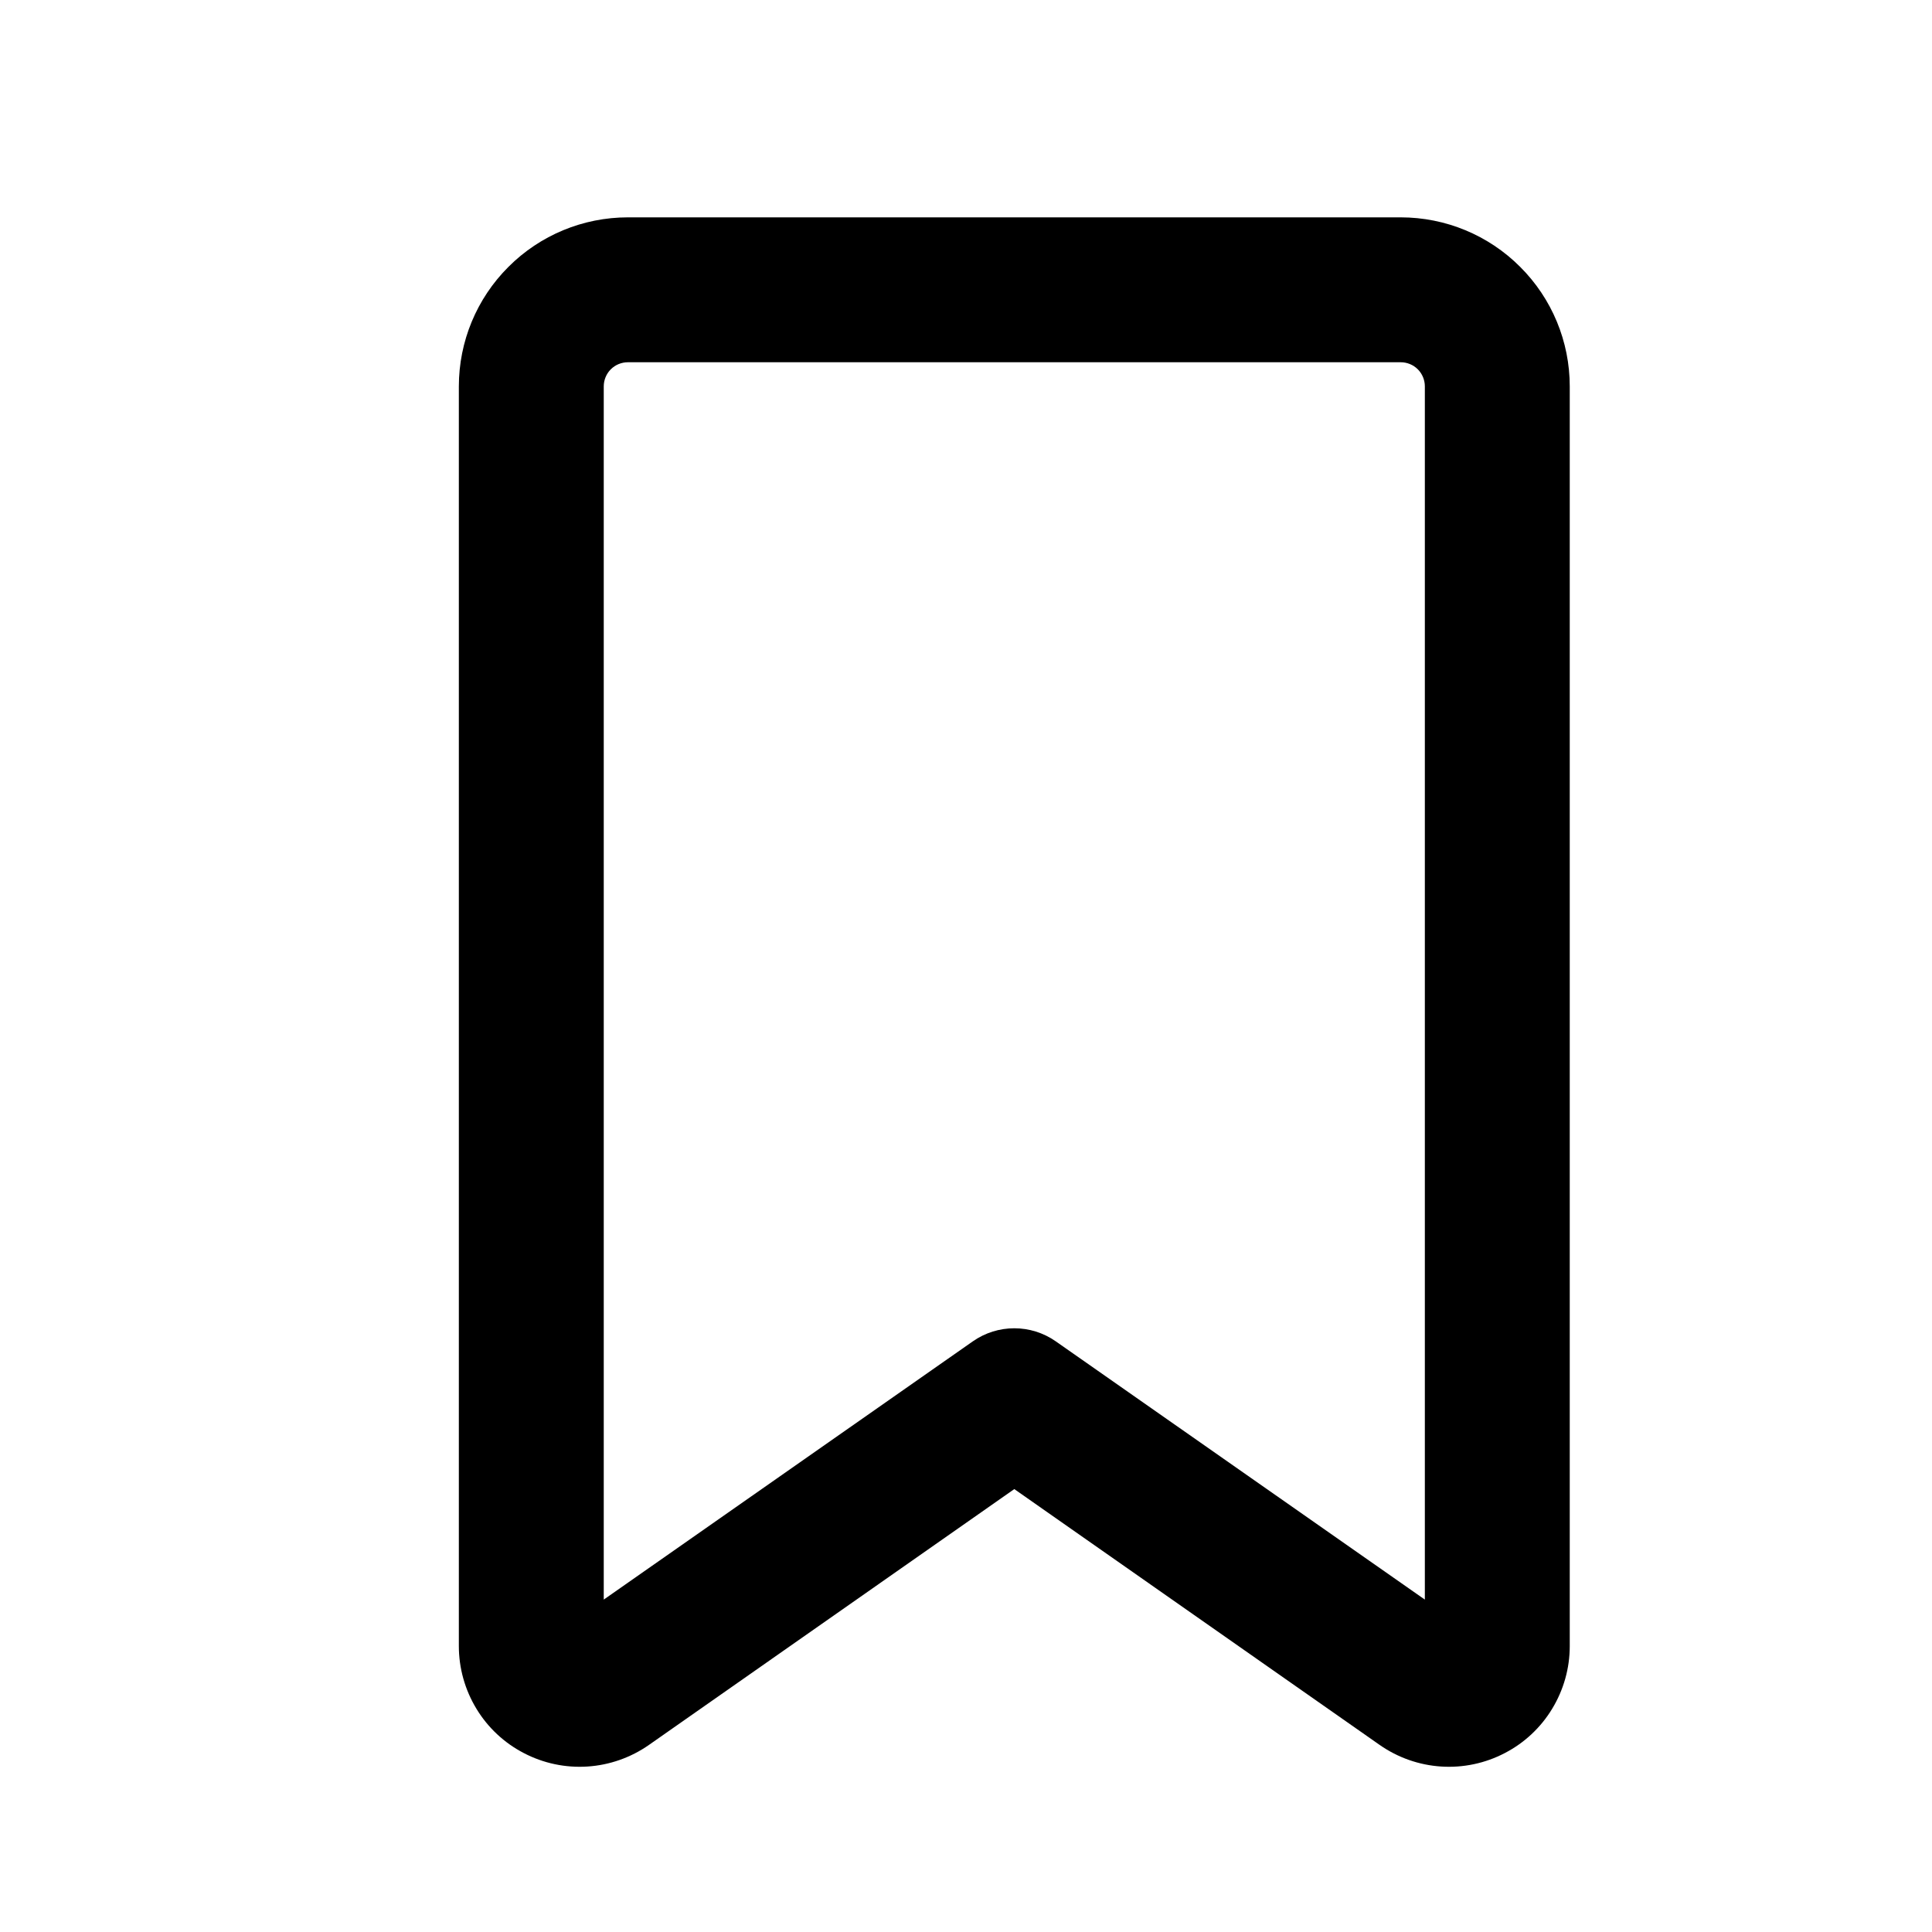 <svg width="20" height="20" viewBox="0 0 20 20" fill="none" xmlns="http://www.w3.org/2000/svg">
<path fill-rule="evenodd" clip-rule="evenodd" d="M6.5 3.75C6.434 3.75 6.37 3.776 6.323 3.823C6.276 3.87 6.25 3.934 6.25 4V16.559L10.07 13.886C10.328 13.705 10.672 13.705 10.93 13.886L14.75 16.559V4C14.75 3.934 14.724 3.87 14.677 3.823C14.63 3.776 14.566 3.75 14.5 3.75H6.5ZM14.283 18.064C14.471 18.195 14.69 18.272 14.918 18.287C15.146 18.302 15.374 18.254 15.577 18.148C15.78 18.043 15.95 17.884 16.068 17.689C16.187 17.493 16.25 17.269 16.25 17.041V4C16.25 3.536 16.066 3.091 15.737 2.763C15.409 2.434 14.964 2.25 14.5 2.25H6.5C6.036 2.25 5.591 2.434 5.263 2.763C4.934 3.091 4.75 3.536 4.75 4V17.04C4.75 17.269 4.813 17.493 4.932 17.689C5.05 17.884 5.22 18.043 5.423 18.148C5.626 18.254 5.854 18.302 6.082 18.287C6.31 18.272 6.529 18.195 6.717 18.064L10.5 15.415L14.283 18.064Z" fill="currentColor"/>
</svg>
